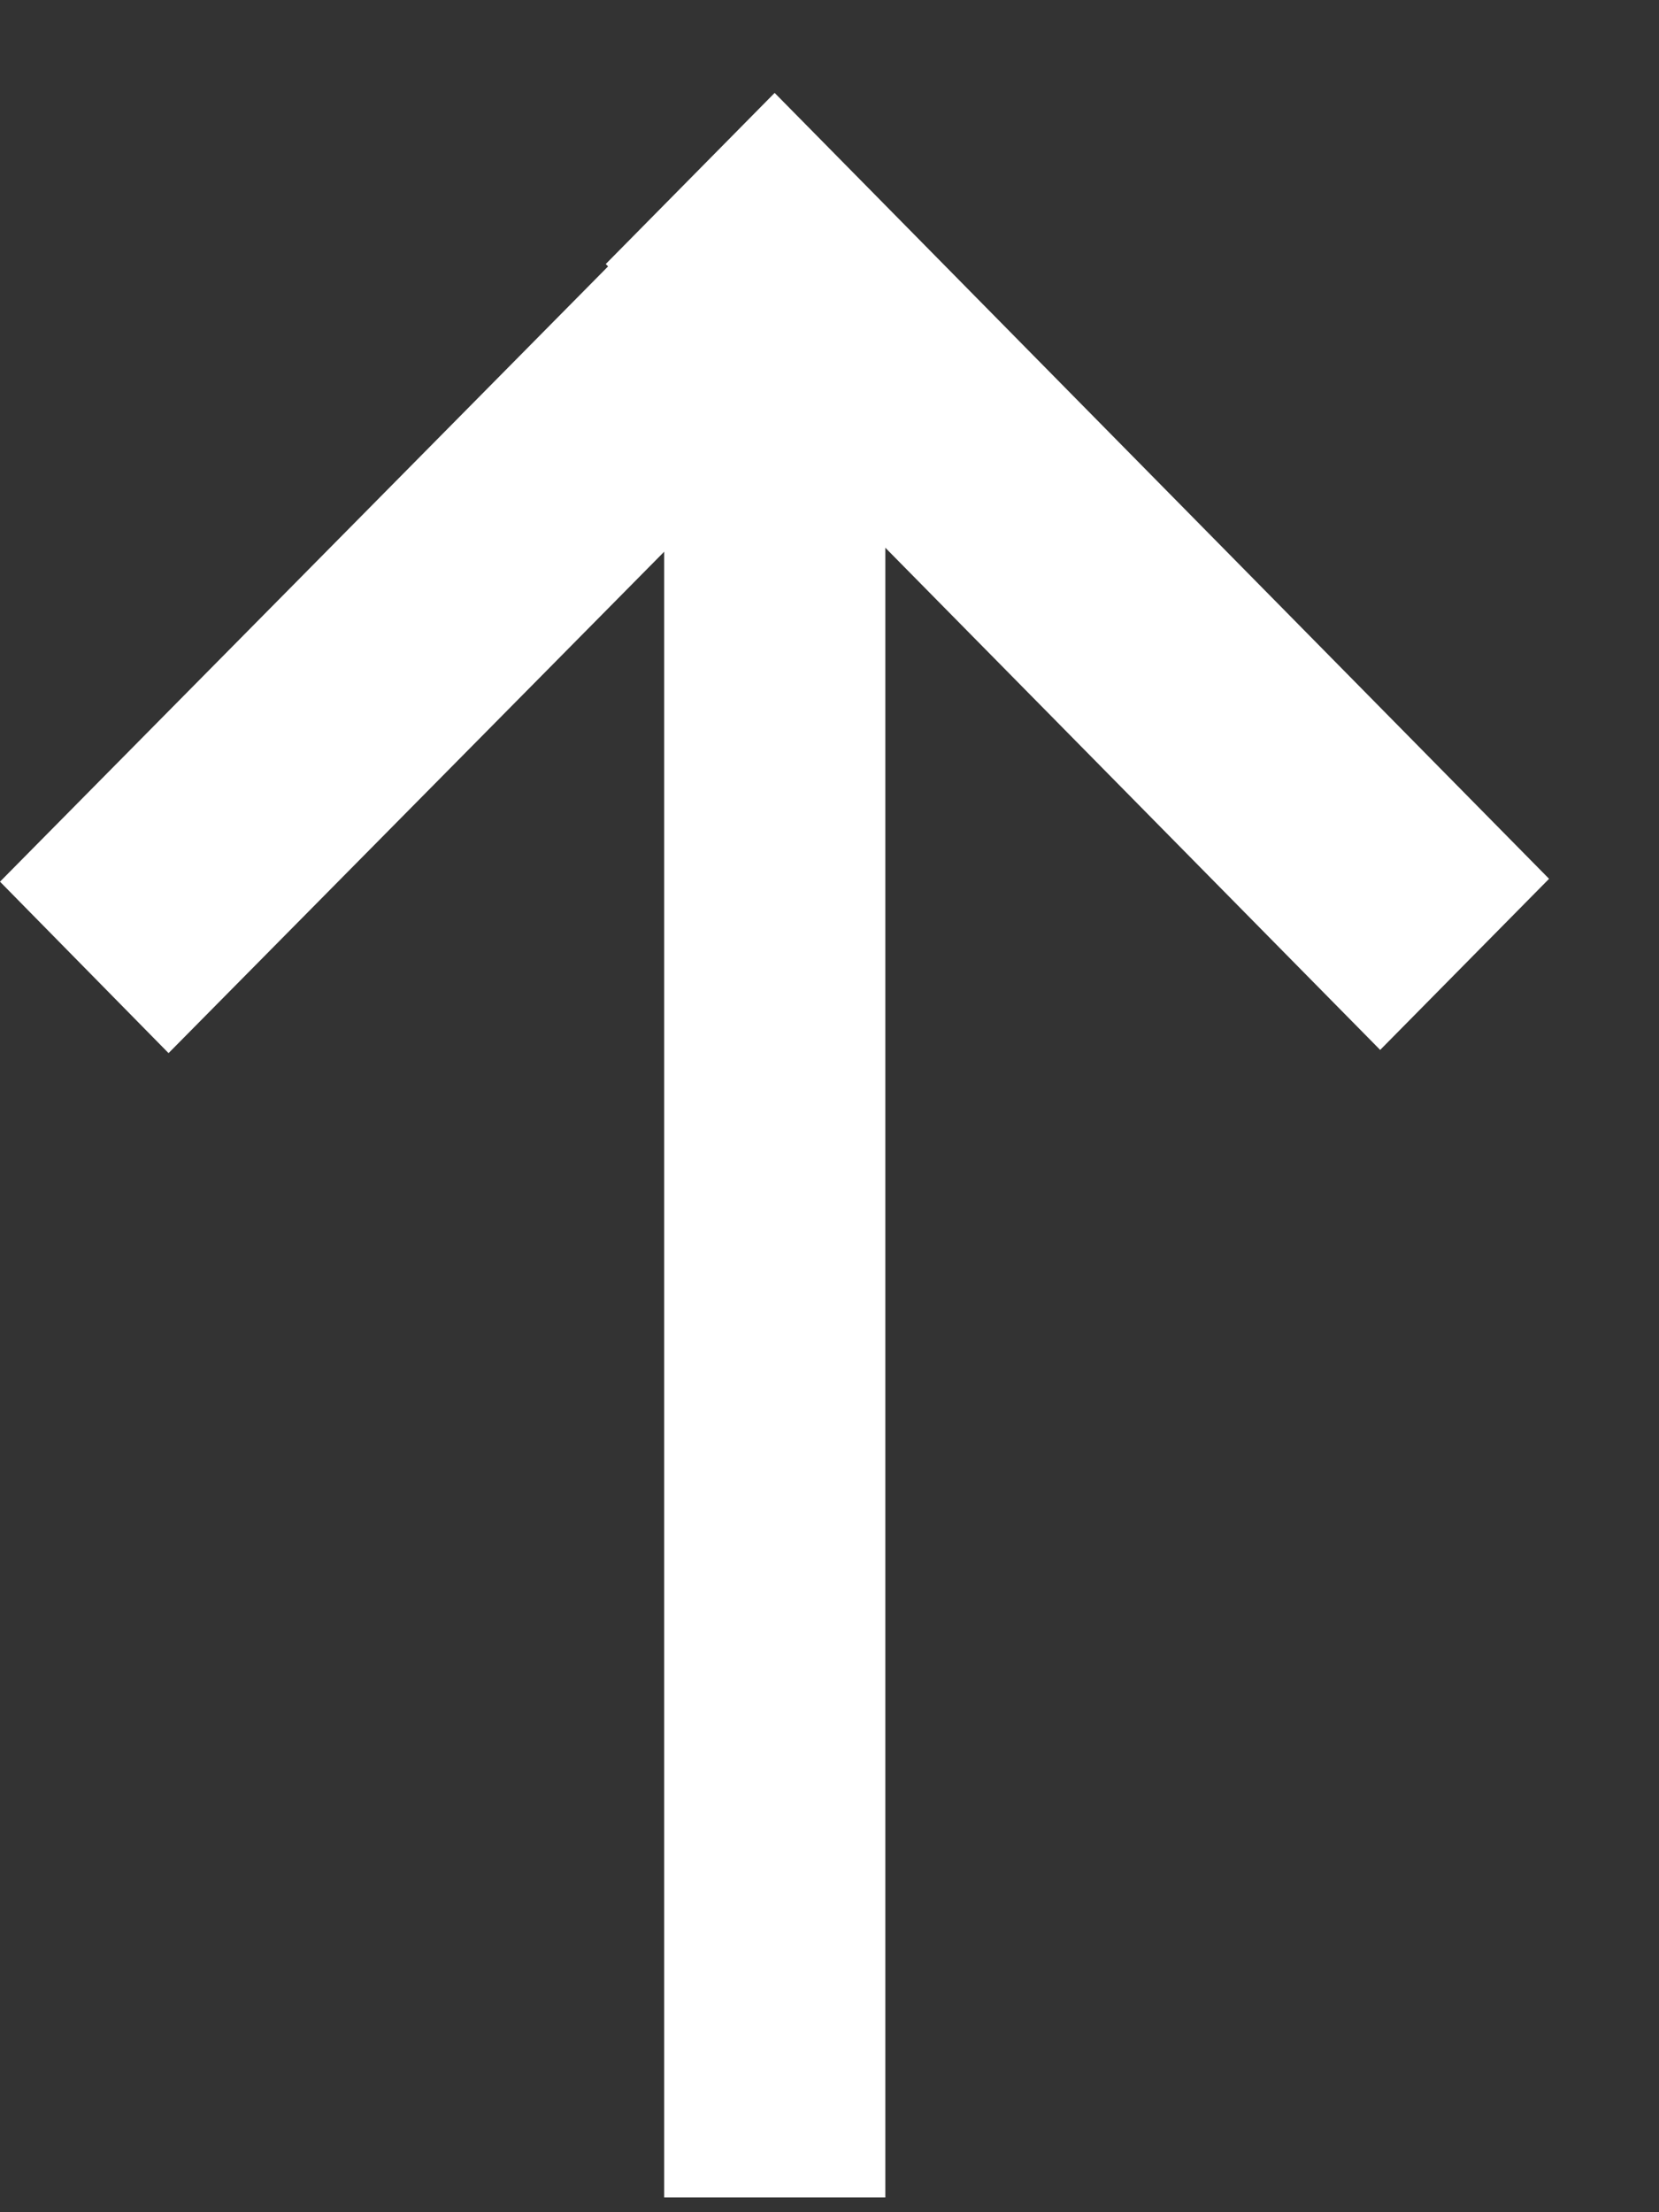 <svg version="1.1" baseProfile="full" xmlns="http://www.w3.org/2000/svg" xmlns:xlink="http://www.w3.org/1999/xlink" xmlns:ev="http://www.w3.org/2001/xml-events" xml:space="preserve" x="0px" y="0px" width="15px" height="20px"  viewBox="0 0 15 20" preserveAspectRatio="none" shape-rendering="geometricPrecision"><rect x="0" y="0" width="15" height="20" fill="#333333" stroke="none"/><path d="M8.005 2.838L8.005 19.866L6.005 19.866L6.005 2.838L8.005 2.838Z" fill="#fff"/><path d="M14.006 7.945L12.479 9.492L5.477 2.387L7.004 0.84L14.006 7.945Z" fill="#fff"/><path d="M1.524 9.521L-2.12926e-05 7.971L6.996 0.893L8.521 2.443L1.524 9.521Z" fill="#fff"/></svg>